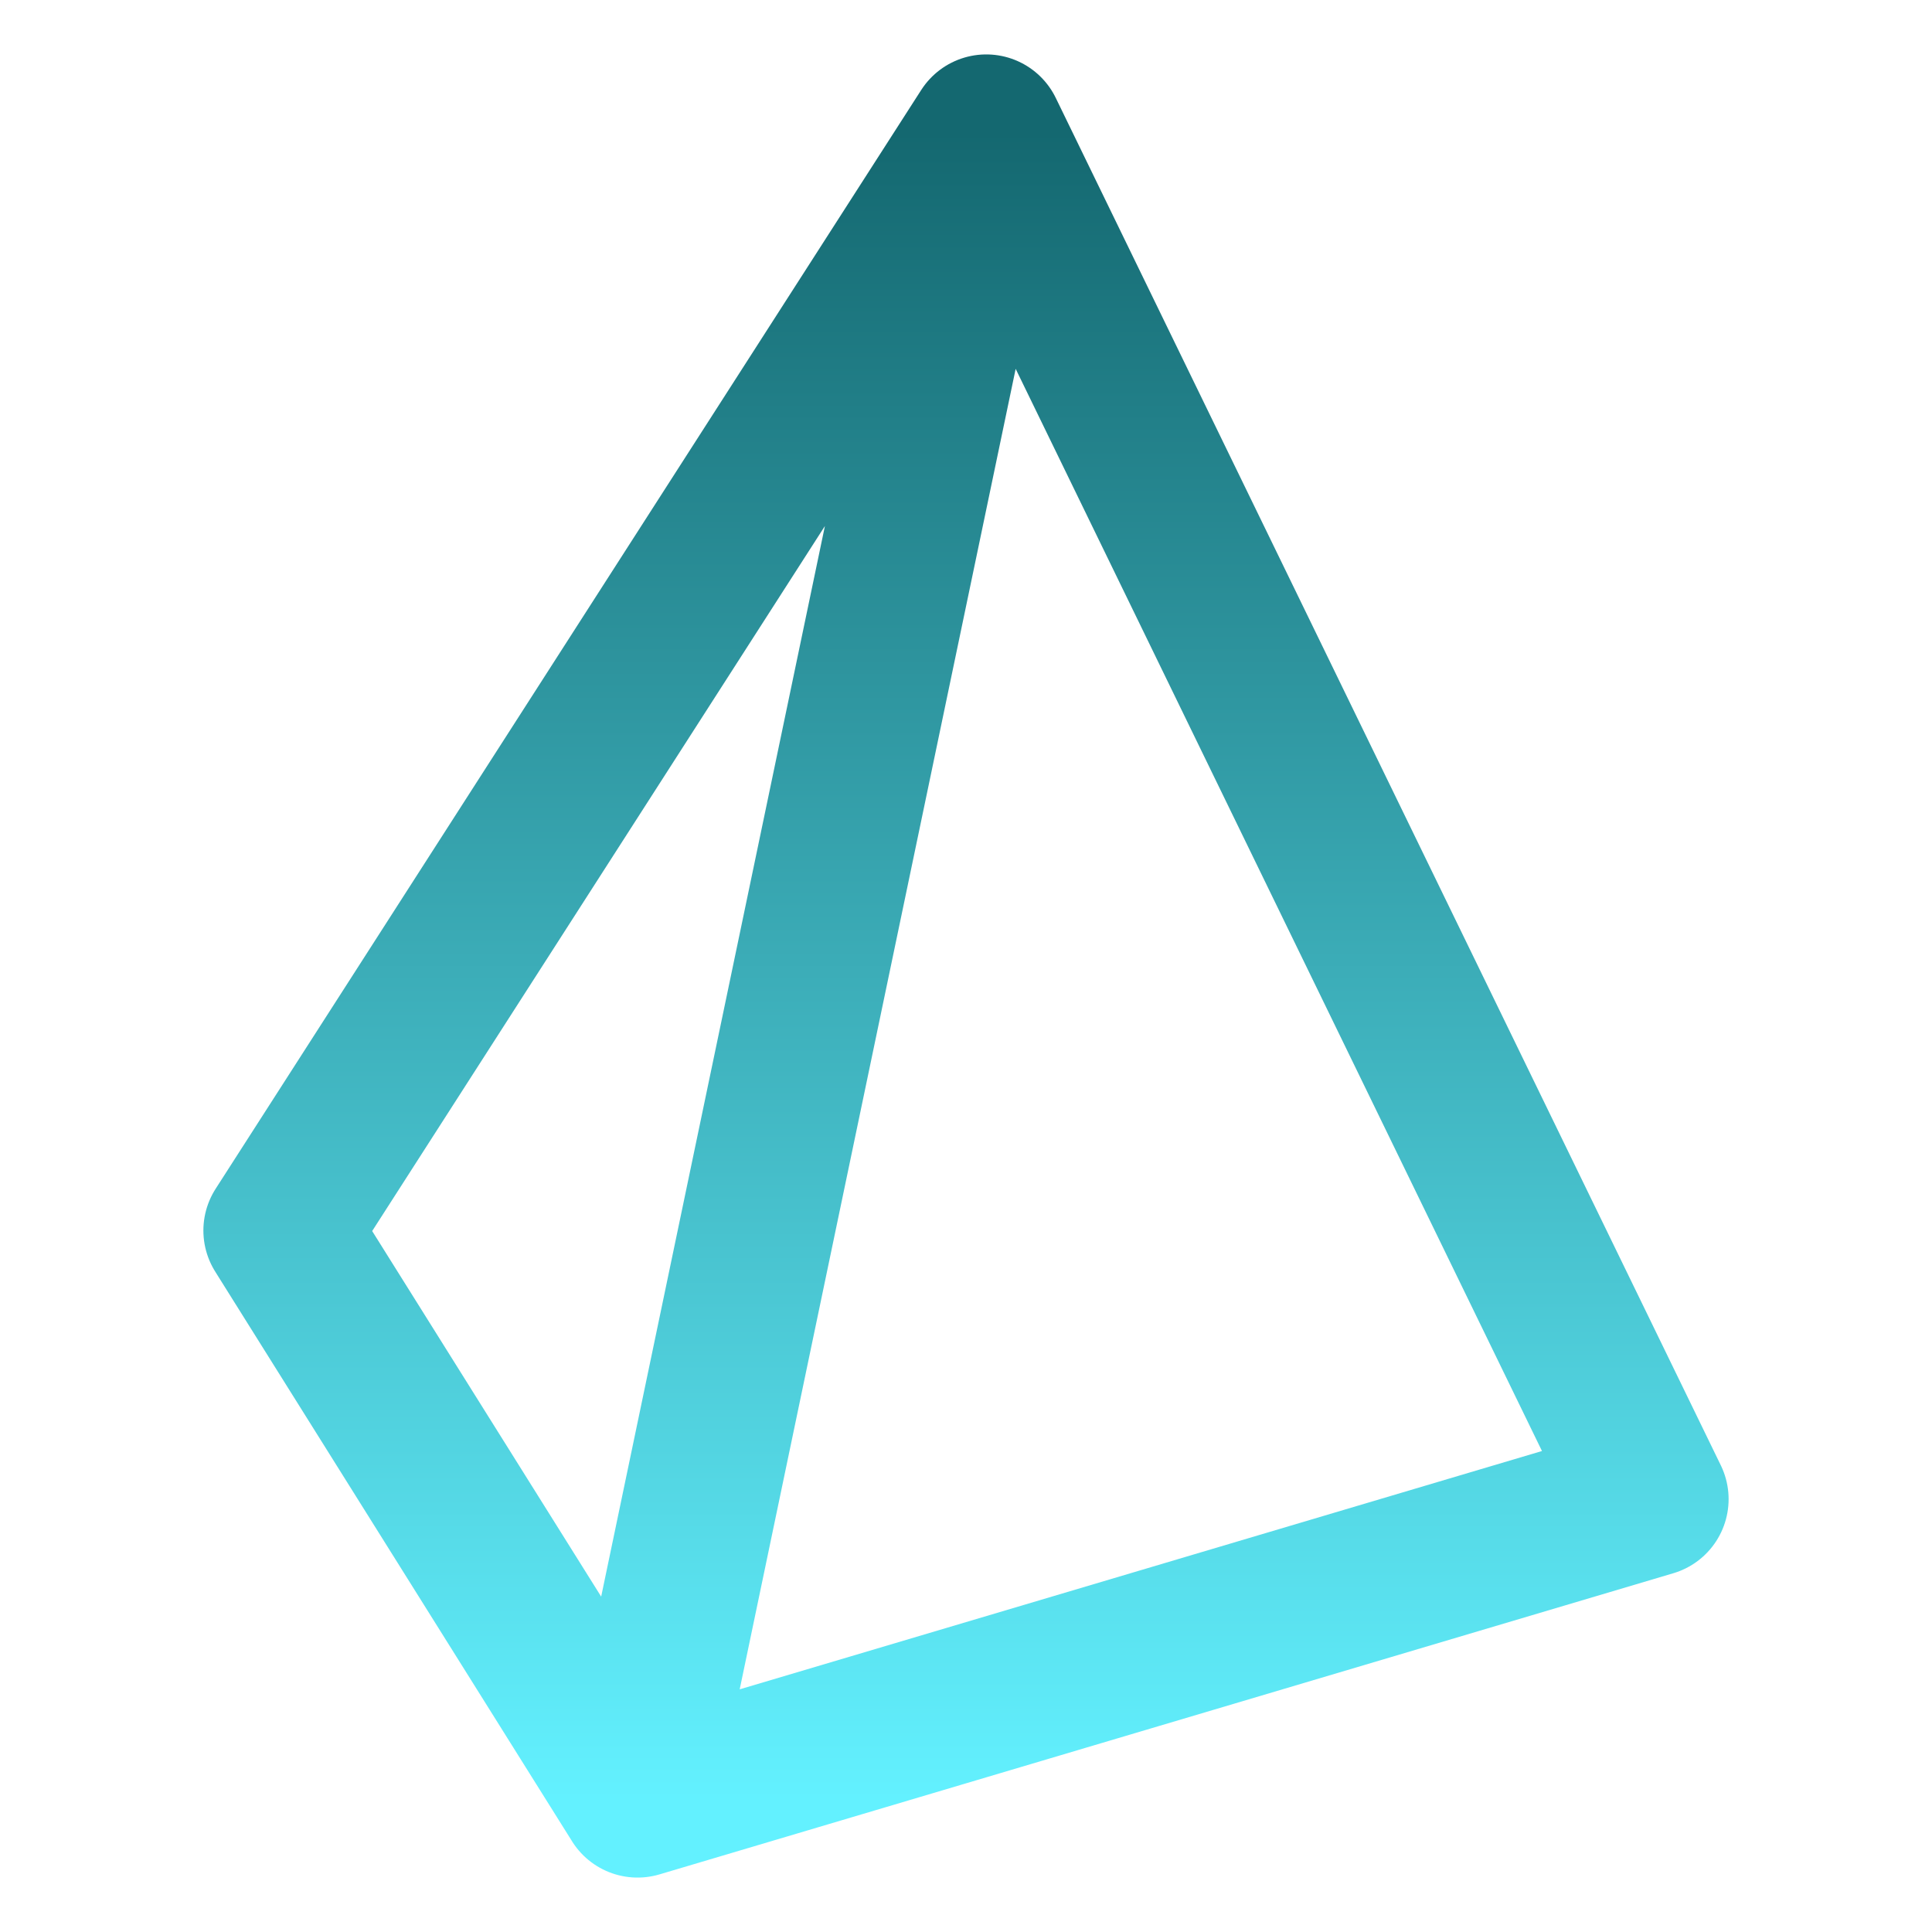<svg width="100" height="100" viewBox="0 0 100 100" fill="none" xmlns="http://www.w3.org/2000/svg">
<path d="M32.999 93.183L85.472 77.596L51.049 6.817M51.049 6.817L14.527 63.692L33 93.182L51.049 6.817Z" stroke="url(#paint0_linear_122_264)" stroke-width="8" stroke-linecap="round" stroke-linejoin="round"/>
<defs>
<linearGradient id="paint0_linear_122_264" x1="49.999" y1="6.817" x2="49.999" y2="93.183" gradientUnits="userSpaceOnUse">
<stop stop-color="#146870"/>
<stop offset="1" stop-color="#63F1FF"/>
</linearGradient>
</defs>
</svg>
